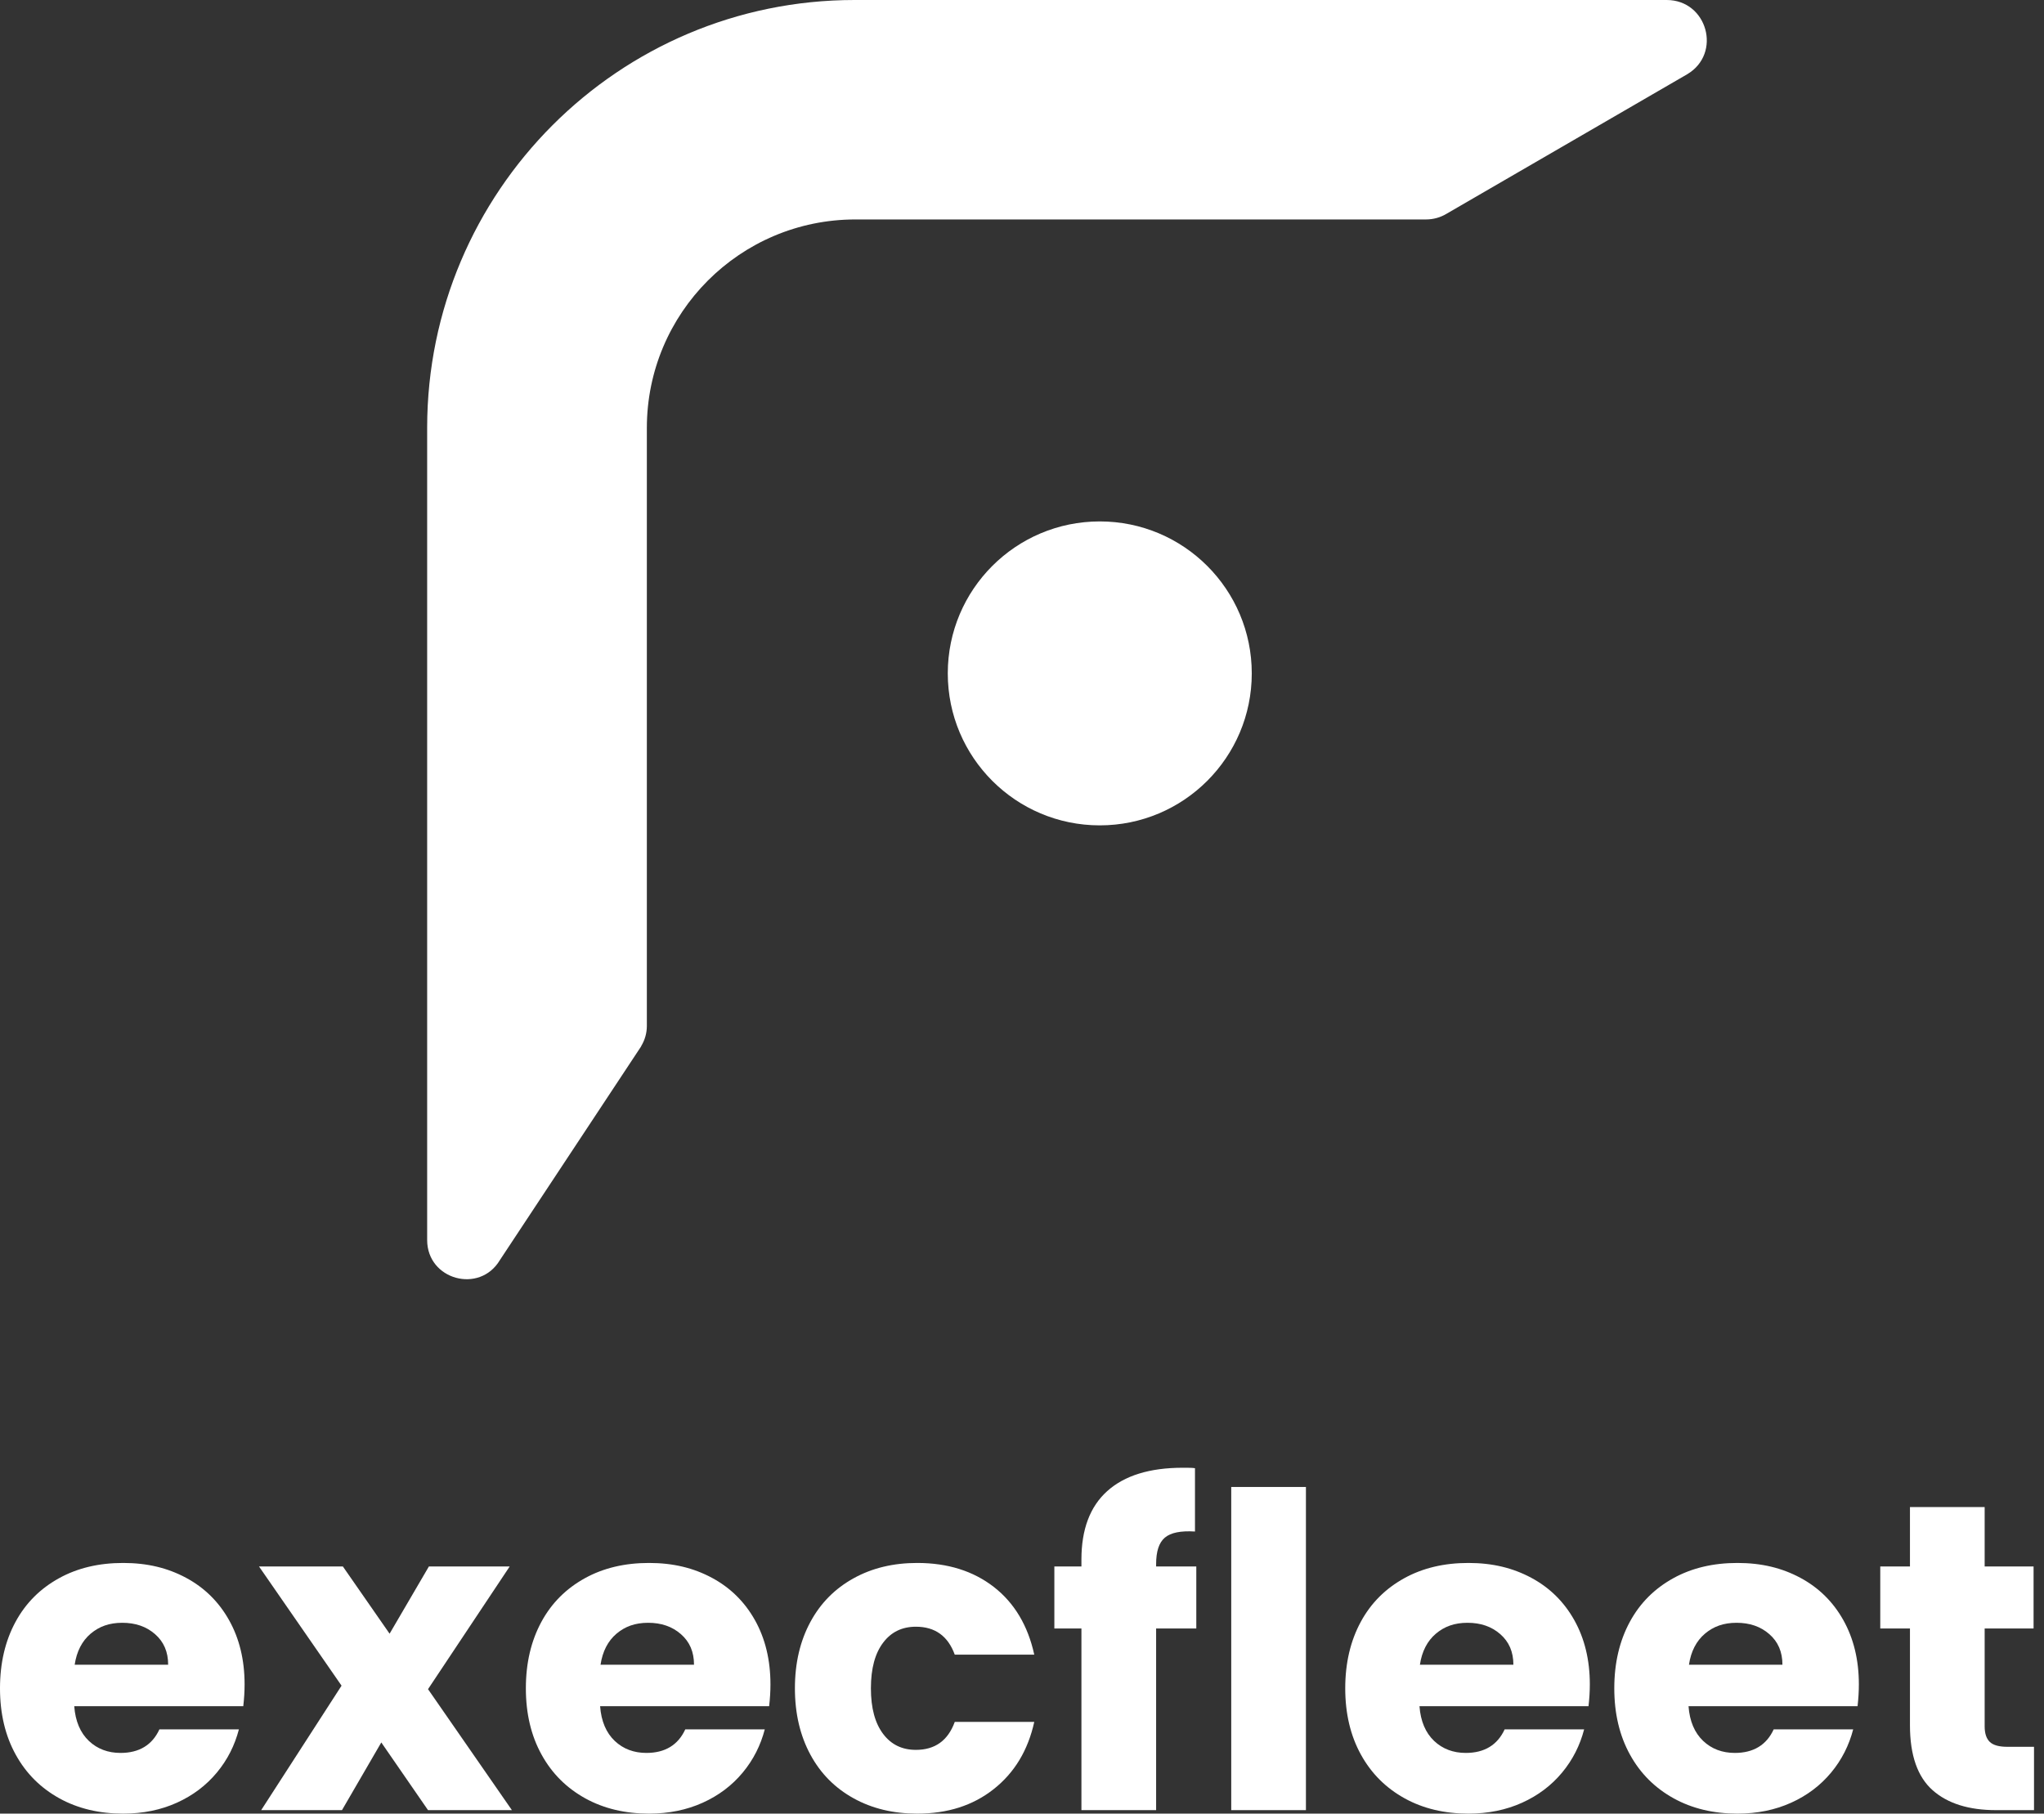 <svg width="151" height="134" viewBox="0 0 151 134" fill="none" xmlns="http://www.w3.org/2000/svg">
<rect x="0" y="0" width="151" height="134" fill="#333333" stroke="none"/>
<g clip-path="url(#clip0_2216_10808)">
<path d="M81.245 60.982C87.447 60.982 92.474 55.955 92.474 49.754C92.474 43.553 87.447 38.525 81.245 38.525C75.044 38.525 70.017 43.553 70.017 49.754C70.017 55.955 75.044 60.982 81.245 60.982Z" fill="white"/>
<path d="M17.972 126.063H5.485C5.566 127.176 5.937 128.031 6.566 128.628C7.195 129.225 7.986 129.515 8.905 129.515C10.277 129.515 11.245 128.934 11.777 127.773H17.649C17.343 128.95 16.811 130.015 16.02 130.967C15.229 131.919 14.245 132.661 13.068 133.193C11.89 133.726 10.567 134 9.099 134C7.34 134 5.759 133.629 4.388 132.871C3.017 132.112 1.936 131.048 1.162 129.644C0.387 128.241 0 126.611 0 124.74C0 122.868 0.387 121.239 1.145 119.835C1.904 118.432 2.985 117.367 4.356 116.609C5.727 115.85 7.308 115.479 9.099 115.479C10.89 115.479 12.39 115.85 13.745 116.576C15.1 117.302 16.165 118.351 16.923 119.706C17.682 121.061 18.069 122.642 18.069 124.449C18.069 124.966 18.037 125.498 17.972 126.063ZM12.422 122.997C12.422 122.045 12.1 121.303 11.454 120.739C10.809 120.174 10.002 119.9 9.034 119.9C8.066 119.9 7.324 120.174 6.695 120.706C6.066 121.239 5.663 122.013 5.517 122.997H12.422Z" fill="white"/>
<path d="M31.62 133.742L28.168 128.741L25.264 133.742H19.295L25.232 124.546L19.134 115.738H25.329L28.781 120.706L31.685 115.738H37.654L31.62 124.804L37.816 133.742H31.62Z" fill="white"/>
<path d="M56.82 126.063H44.333C44.414 127.176 44.785 128.031 45.414 128.628C46.043 129.225 46.834 129.515 47.753 129.515C49.125 129.515 50.093 128.934 50.625 127.773H56.498C56.191 128.95 55.659 130.015 54.868 130.967C54.078 131.919 53.093 132.661 51.916 133.193C50.738 133.726 49.415 134 47.947 134C46.188 134 44.608 133.629 43.236 132.871C41.865 132.112 40.784 131.048 40.01 129.644C39.235 128.241 38.848 126.611 38.848 124.74C38.848 122.868 39.235 121.239 39.993 119.835C40.752 118.432 41.833 117.367 43.204 116.609C44.575 115.85 46.156 115.479 47.947 115.479C49.738 115.479 51.238 115.85 52.593 116.576C53.949 117.302 55.013 118.351 55.772 119.706C56.53 121.061 56.917 122.642 56.917 124.449C56.917 124.966 56.885 125.498 56.82 126.063ZM51.27 122.997C51.27 122.045 50.948 121.303 50.302 120.739C49.657 120.174 48.85 119.9 47.883 119.9C46.914 119.9 46.172 120.174 45.543 120.706C44.914 121.239 44.511 122.013 44.365 122.997H51.27Z" fill="white"/>
<path d="M59.869 119.835C60.627 118.432 61.692 117.367 63.064 116.609C64.435 115.85 66 115.479 67.758 115.479C70.017 115.479 71.904 116.076 73.421 117.254C74.937 118.432 75.938 120.11 76.406 122.255H70.533C70.033 120.884 69.081 120.19 67.661 120.19C66.645 120.19 65.838 120.577 65.242 121.368C64.645 122.158 64.338 123.272 64.338 124.74C64.338 126.208 64.645 127.321 65.242 128.111C65.838 128.902 66.645 129.289 67.661 129.289C69.081 129.289 70.033 128.595 70.533 127.224H76.406C75.938 129.338 74.937 130.983 73.405 132.193C71.872 133.403 70.001 134 67.758 134C66 134 64.435 133.629 63.064 132.871C61.692 132.112 60.627 131.048 59.869 129.644C59.111 128.241 58.724 126.611 58.724 124.74C58.724 122.868 59.111 121.239 59.869 119.835Z" fill="white"/>
<path d="M88.376 120.319H85.408V133.742H79.89V120.319H77.89V115.738H79.89V115.221C79.89 113.011 80.519 111.317 81.794 110.172C83.068 109.026 84.924 108.445 87.376 108.445C87.779 108.445 88.086 108.445 88.279 108.478V113.156C87.231 113.092 86.489 113.237 86.053 113.608C85.617 113.979 85.408 114.624 85.408 115.576V115.738H88.376V120.319Z" fill="white"/>
<path d="M96.475 109.865V133.742H90.957V109.865H96.475Z" fill="white"/>
<path d="M117.351 126.063H104.864C104.945 127.176 105.316 128.031 105.945 128.628C106.574 129.225 107.365 129.515 108.284 129.515C109.655 129.515 110.623 128.934 111.156 127.773H117.028C116.722 128.95 116.189 130.015 115.399 130.967C114.608 131.919 113.624 132.661 112.446 133.193C111.269 133.726 109.946 134 108.478 134C106.719 134 105.138 133.629 103.767 132.871C102.396 132.112 101.315 131.048 100.54 129.644C99.766 128.241 99.379 126.611 99.379 124.74C99.379 122.868 99.766 121.239 100.524 119.835C101.282 118.432 102.363 117.367 103.735 116.609C105.106 115.85 106.687 115.479 108.478 115.479C110.269 115.479 111.769 115.85 113.124 116.576C114.479 117.302 115.544 118.351 116.302 119.706C117.06 121.061 117.448 122.642 117.448 124.449C117.448 124.966 117.415 125.498 117.351 126.063ZM111.801 122.997C111.801 122.045 111.478 121.303 110.833 120.739C110.188 120.174 109.381 119.9 108.413 119.9C107.445 119.9 106.703 120.174 106.074 120.706C105.445 121.239 105.041 122.013 104.896 122.997H111.801Z" fill="white"/>
<path d="M137.227 126.063H124.74C124.82 127.176 125.191 128.031 125.821 128.628C126.45 129.225 127.24 129.515 128.16 129.515C129.531 129.515 130.499 128.934 131.032 127.773H136.904C136.597 128.95 136.065 130.015 135.274 130.967C134.484 131.919 133.5 132.661 132.322 133.193C131.144 133.726 129.822 134 128.353 134C126.595 134 125.014 133.629 123.643 132.871C122.271 132.112 121.19 131.048 120.416 129.644C119.642 128.241 119.255 126.611 119.255 124.74C119.255 122.868 119.642 121.239 120.4 119.835C121.158 118.432 122.239 117.367 123.61 116.609C124.982 115.85 126.563 115.479 128.353 115.479C130.144 115.479 131.645 115.85 133 116.576C134.355 117.302 135.42 118.351 136.178 119.706C136.936 121.061 137.323 122.642 137.323 124.449C137.323 124.966 137.291 125.498 137.227 126.063ZM131.677 122.997C131.677 122.045 131.354 121.303 130.709 120.739C130.064 120.174 129.257 119.9 128.289 119.9C127.321 119.9 126.579 120.174 125.95 120.706C125.32 121.239 124.917 122.013 124.772 122.997H131.677Z" fill="white"/>
<path d="M150.262 129.063V133.742H147.455C145.454 133.742 143.889 133.258 142.776 132.274C141.663 131.29 141.098 129.692 141.098 127.482V120.319H138.904V115.738H141.098V111.349H146.616V115.738H150.23V120.319H146.616V127.547C146.616 128.079 146.745 128.466 147.003 128.708C147.261 128.95 147.697 129.063 148.294 129.063H150.262Z" fill="white"/>
<path d="M47.366 77.309L36.928 93.103C35.428 95.62 31.556 94.555 31.556 91.619V31.588C31.572 14.149 45.705 0 63.128 0H123.126C126.127 0 127.224 3.953 124.643 5.485L106.864 15.794C106.413 16.068 105.88 16.214 105.348 16.214H63.193C54.675 16.214 47.786 23.119 47.786 31.62V75.809C47.786 76.325 47.641 76.841 47.366 77.293V77.309Z" fill="white"/>
</g>
<defs>
<clipPath id="clip0_2216_10808">
<rect width="150.262" height="134" fill="white"/>
</clipPath>
</defs>
</svg>
